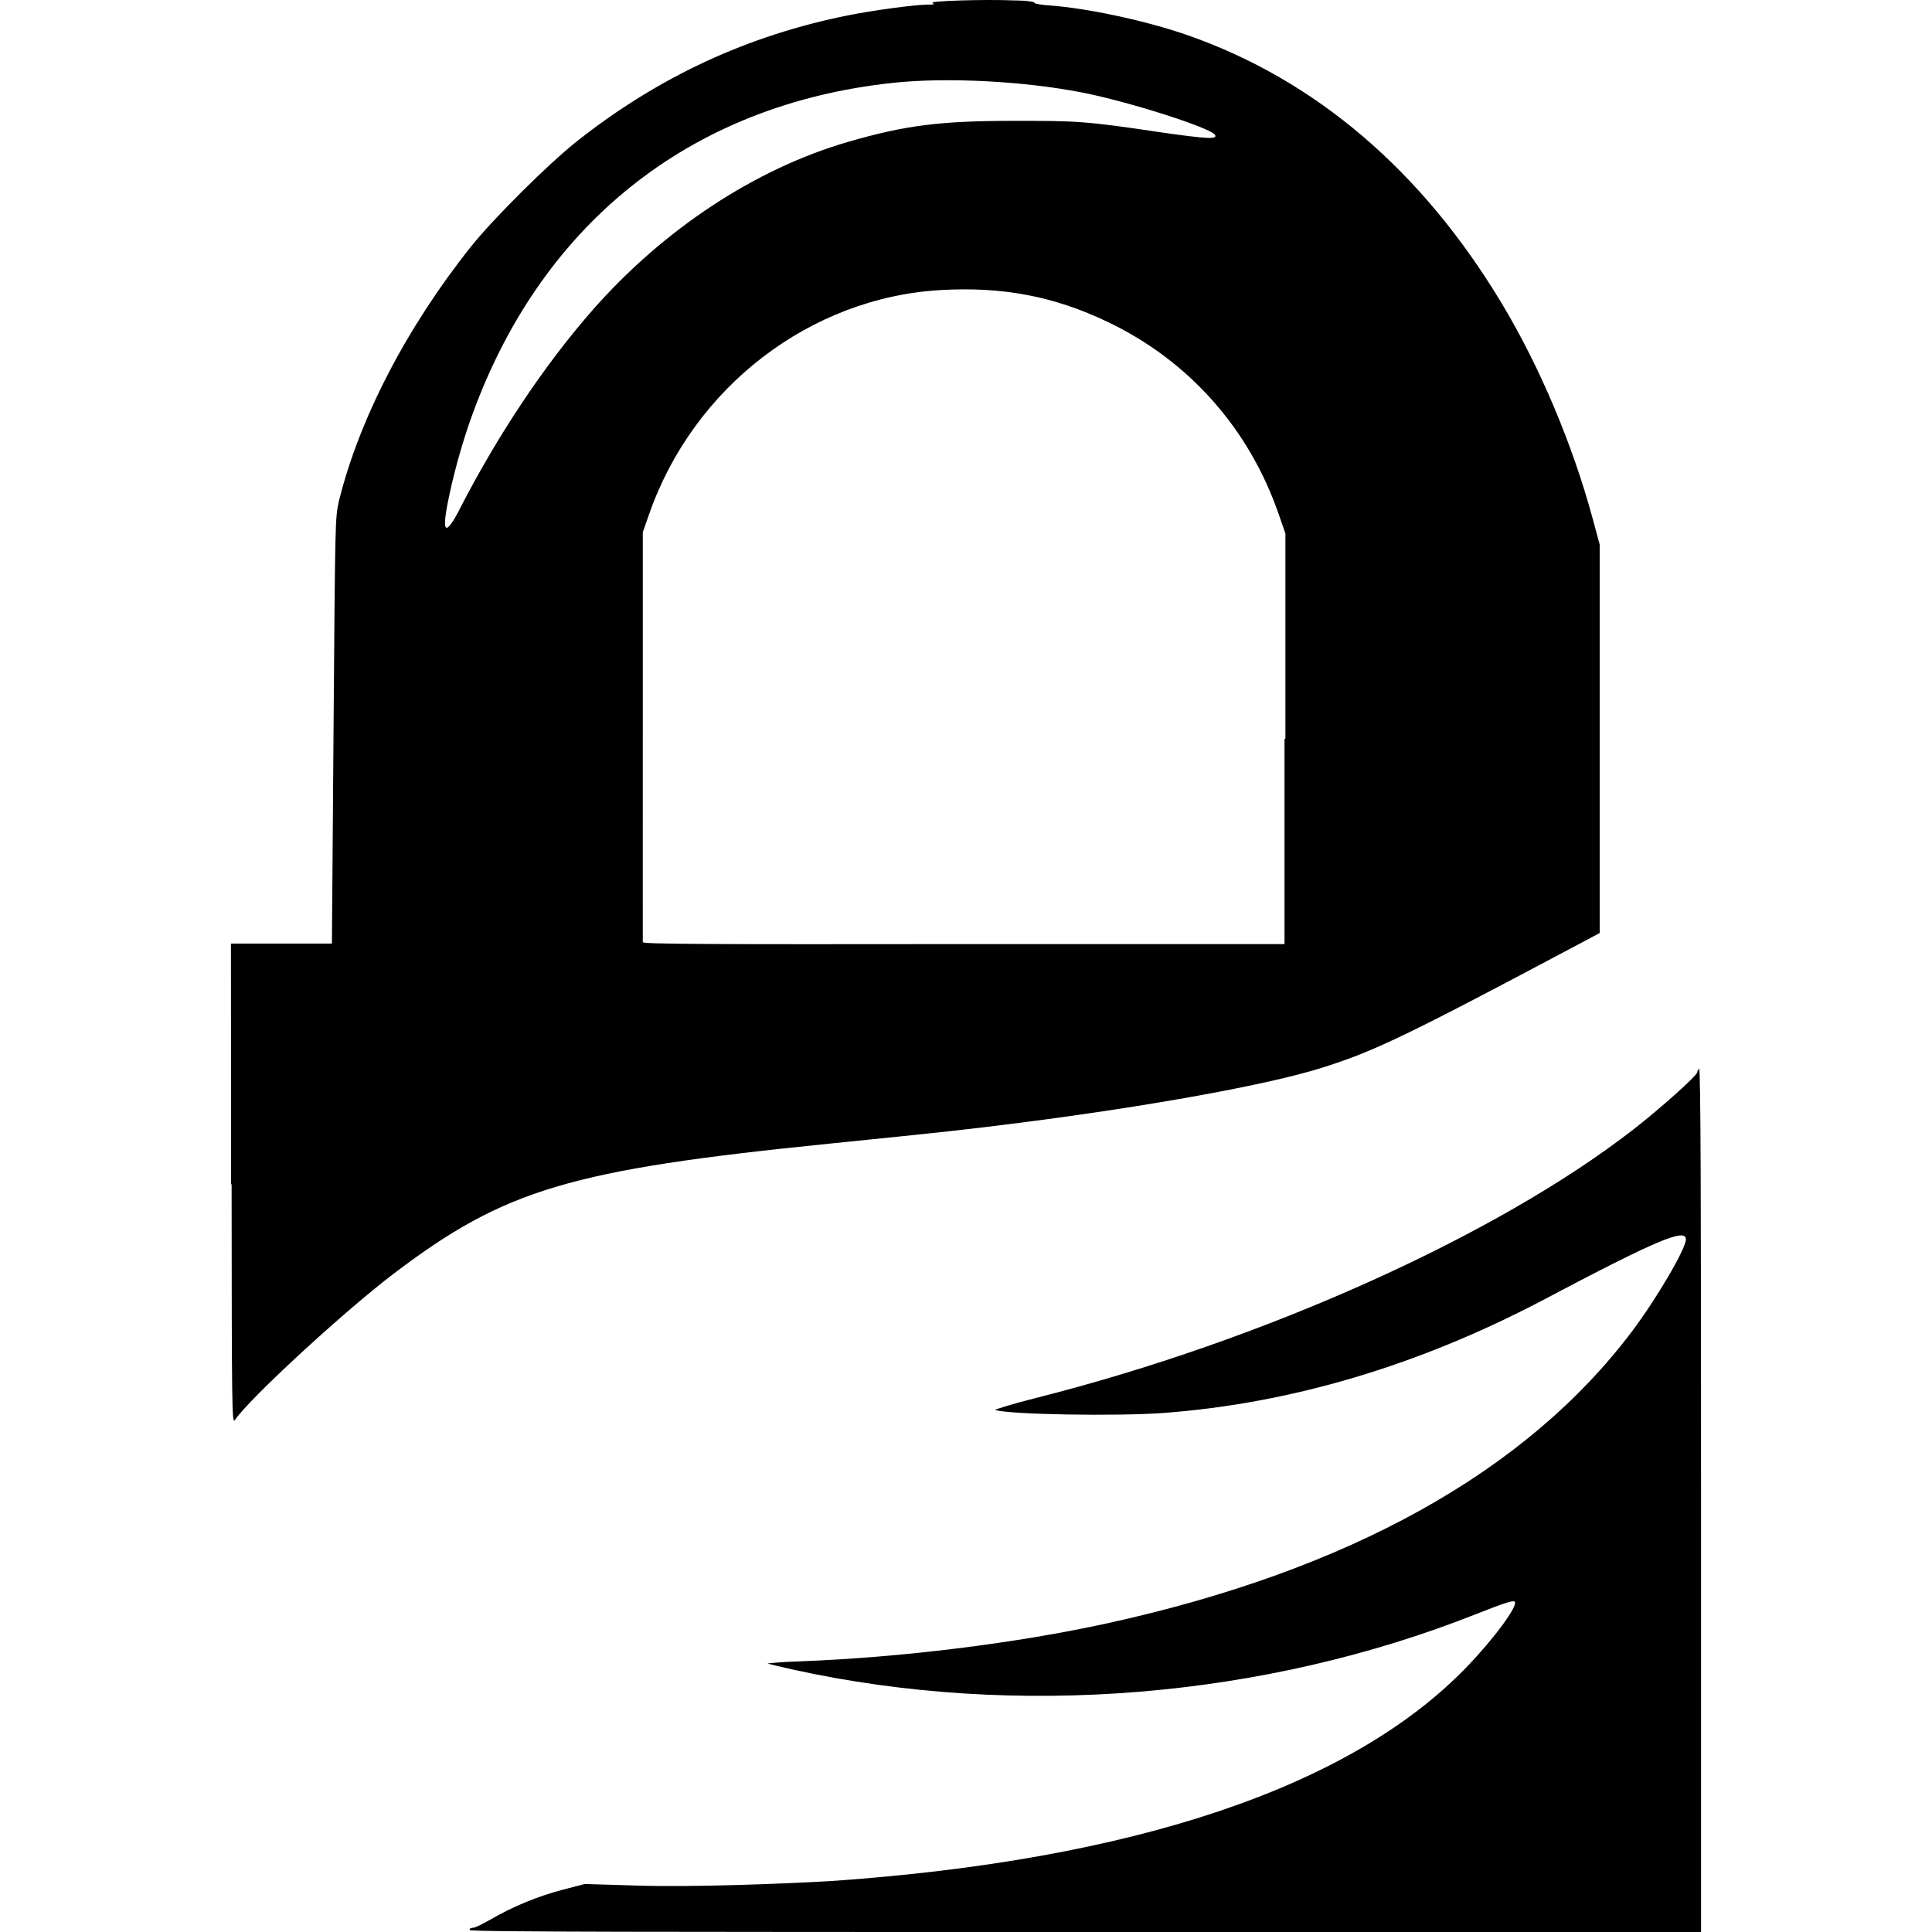 <svg viewBox="0 0 1024 1024" version="1.1" xmlns="http://www.w3.org/2000/svg"
    fill="currentColor" height="1em" width="1em">
  <path d="M 248.935 1022.75 C 248.935 1021.9 250.215 1021.73 250.983 1021.73 C 251.836 1021.73 255.933 1019.68 260.282 1017.21 C 271.859 1010.47 285.441 1004.91 298.417 1001.55 L 309.917 998.56 L 338.301 999.41 C 367.265 1000.27 412.989 998.56 439.954 997.03 C 600.584 985.97 715.637 947.35 777.06 883.883 C 791.865 868.575 804.852 850.928 802.804 848.888 C 801.951 848.036 796.148 850.084 782.888 855.289 C 670.095 900.139 538.632 910.908 420.558 884.976 C 413.219 883.354 406.973 881.818 406.76 881.648 C 406.76 881.648 414.354 880.795 424.159 880.539 C 477.841 878.49 538.299 871.006 586.572 860.451 C 714.98 832.377 809.153 779.975 865.182 705.403 C 878.102 688.225 893.556 661.822 893.556 656.933 C 893.556 650.789 878.554 656.933 817.541 689.215 C 751.639 723.834 684.038 743.913 616.49 748.913 C 591.896 750.705 534.528 749.767 527.462 747.292 C 526.608 747.292 536.319 744.135 548.975 740.977 C 669.345 710.625 793.196 654.979 865.694 598.668 C 879.817 587.711 899.546 570.031 899.546 568.358 C 899.546 567.505 900.4 566.737 900.57 566.395 C 901.423 566.395 901.594 642.401 901.594 794.891 L 901.594 1024 L 574.958 1024 C 357.463 1024 248.535 1024 248.944 1022.98 L 248.935 1022.75 Z M 122.459 627.655 L 122.407 500.135 L 149.162 500.135 L 175.925 500.135 L 176.778 387.606 C 177.632 276.017 177.632 275.002 179.509 266.076 C 190.182 222.412 215.34 173.798 249.447 130.935 C 261.281 116.062 290.543 86.947 305.72 74.923 C 348.863 40.772 396.399 18.715 449.751 8.082 C 463.191 5.437 484.362 2.536 491.735 2.45 C 494.977 2.408 495.659 2.45 494.294 1.597 C 491.478 0.488 522.317 -0.452 537.455 0.231 C 544.452 0.231 549.333 1.17 548.276 1.511 C 547.166 1.511 550.664 2.536 556.126 2.876 C 576.469 4.328 607.855 11.069 629.725 18.749 C 697.496 42.514 753.79 90.624 795.928 160.759 C 816.202 194.508 833.568 235.664 844.285 275.361 L 847.869 288.63 L 847.869 391.584 L 847.869 494.52 L 837.612 499.981 C 744.626 549.423 728.207 557.308 700.081 566.114 C 671.803 574.963 609.442 586.303 540.792 595.067 C 510.447 598.907 504.252 599.59 439.775 606.143 C 302.035 620.061 267.79 630.259 208.83 674.947 C 182.383 695.009 131.886 741.532 124.464 752.694 C 122.928 754.997 122.843 746.891 122.758 627.664 L 122.459 627.655 Z M 681.291 391.464 L 681.291 282.801 L 677.707 272.442 C 662.006 227.097 630.074 191.18 587.272 170.7 C 558.771 157.064 531.661 151.867 498.748 153.728 C 429.398 157.653 367.547 205.174 344.025 272.579 L 340.697 282.084 L 340.697 390.09 C 340.697 449.49 340.655 498.667 340.697 499.367 C 340.697 500.39 374.464 500.561 511.009 500.39 L 680.821 500.39 L 680.821 391.72 L 681.291 391.464 Z M 243.792 269.532 C 263.831 230.527 288.742 193.227 313.893 164.565 C 351.678 121.506 400.349 89.438 449.588 75.171 C 479.787 66.424 498.218 64.077 537.002 64.06 C 570.274 64.043 574.933 64.06 615.687 70.204 C 640.22 73.702 645.477 73.873 643.975 71.485 C 641.671 67.73 598.296 53.897 574.011 49.127 C 542.915 42.984 501.743 40.85 473.207 43.922 C 365.192 55.434 285.304 119.517 248.867 223.905 C 244.344 236.978 240.131 252.303 237.419 265.957 C 234.005 282.998 236.224 284.253 243.818 269.541 L 243.792 269.532 Z"/>
</svg>
